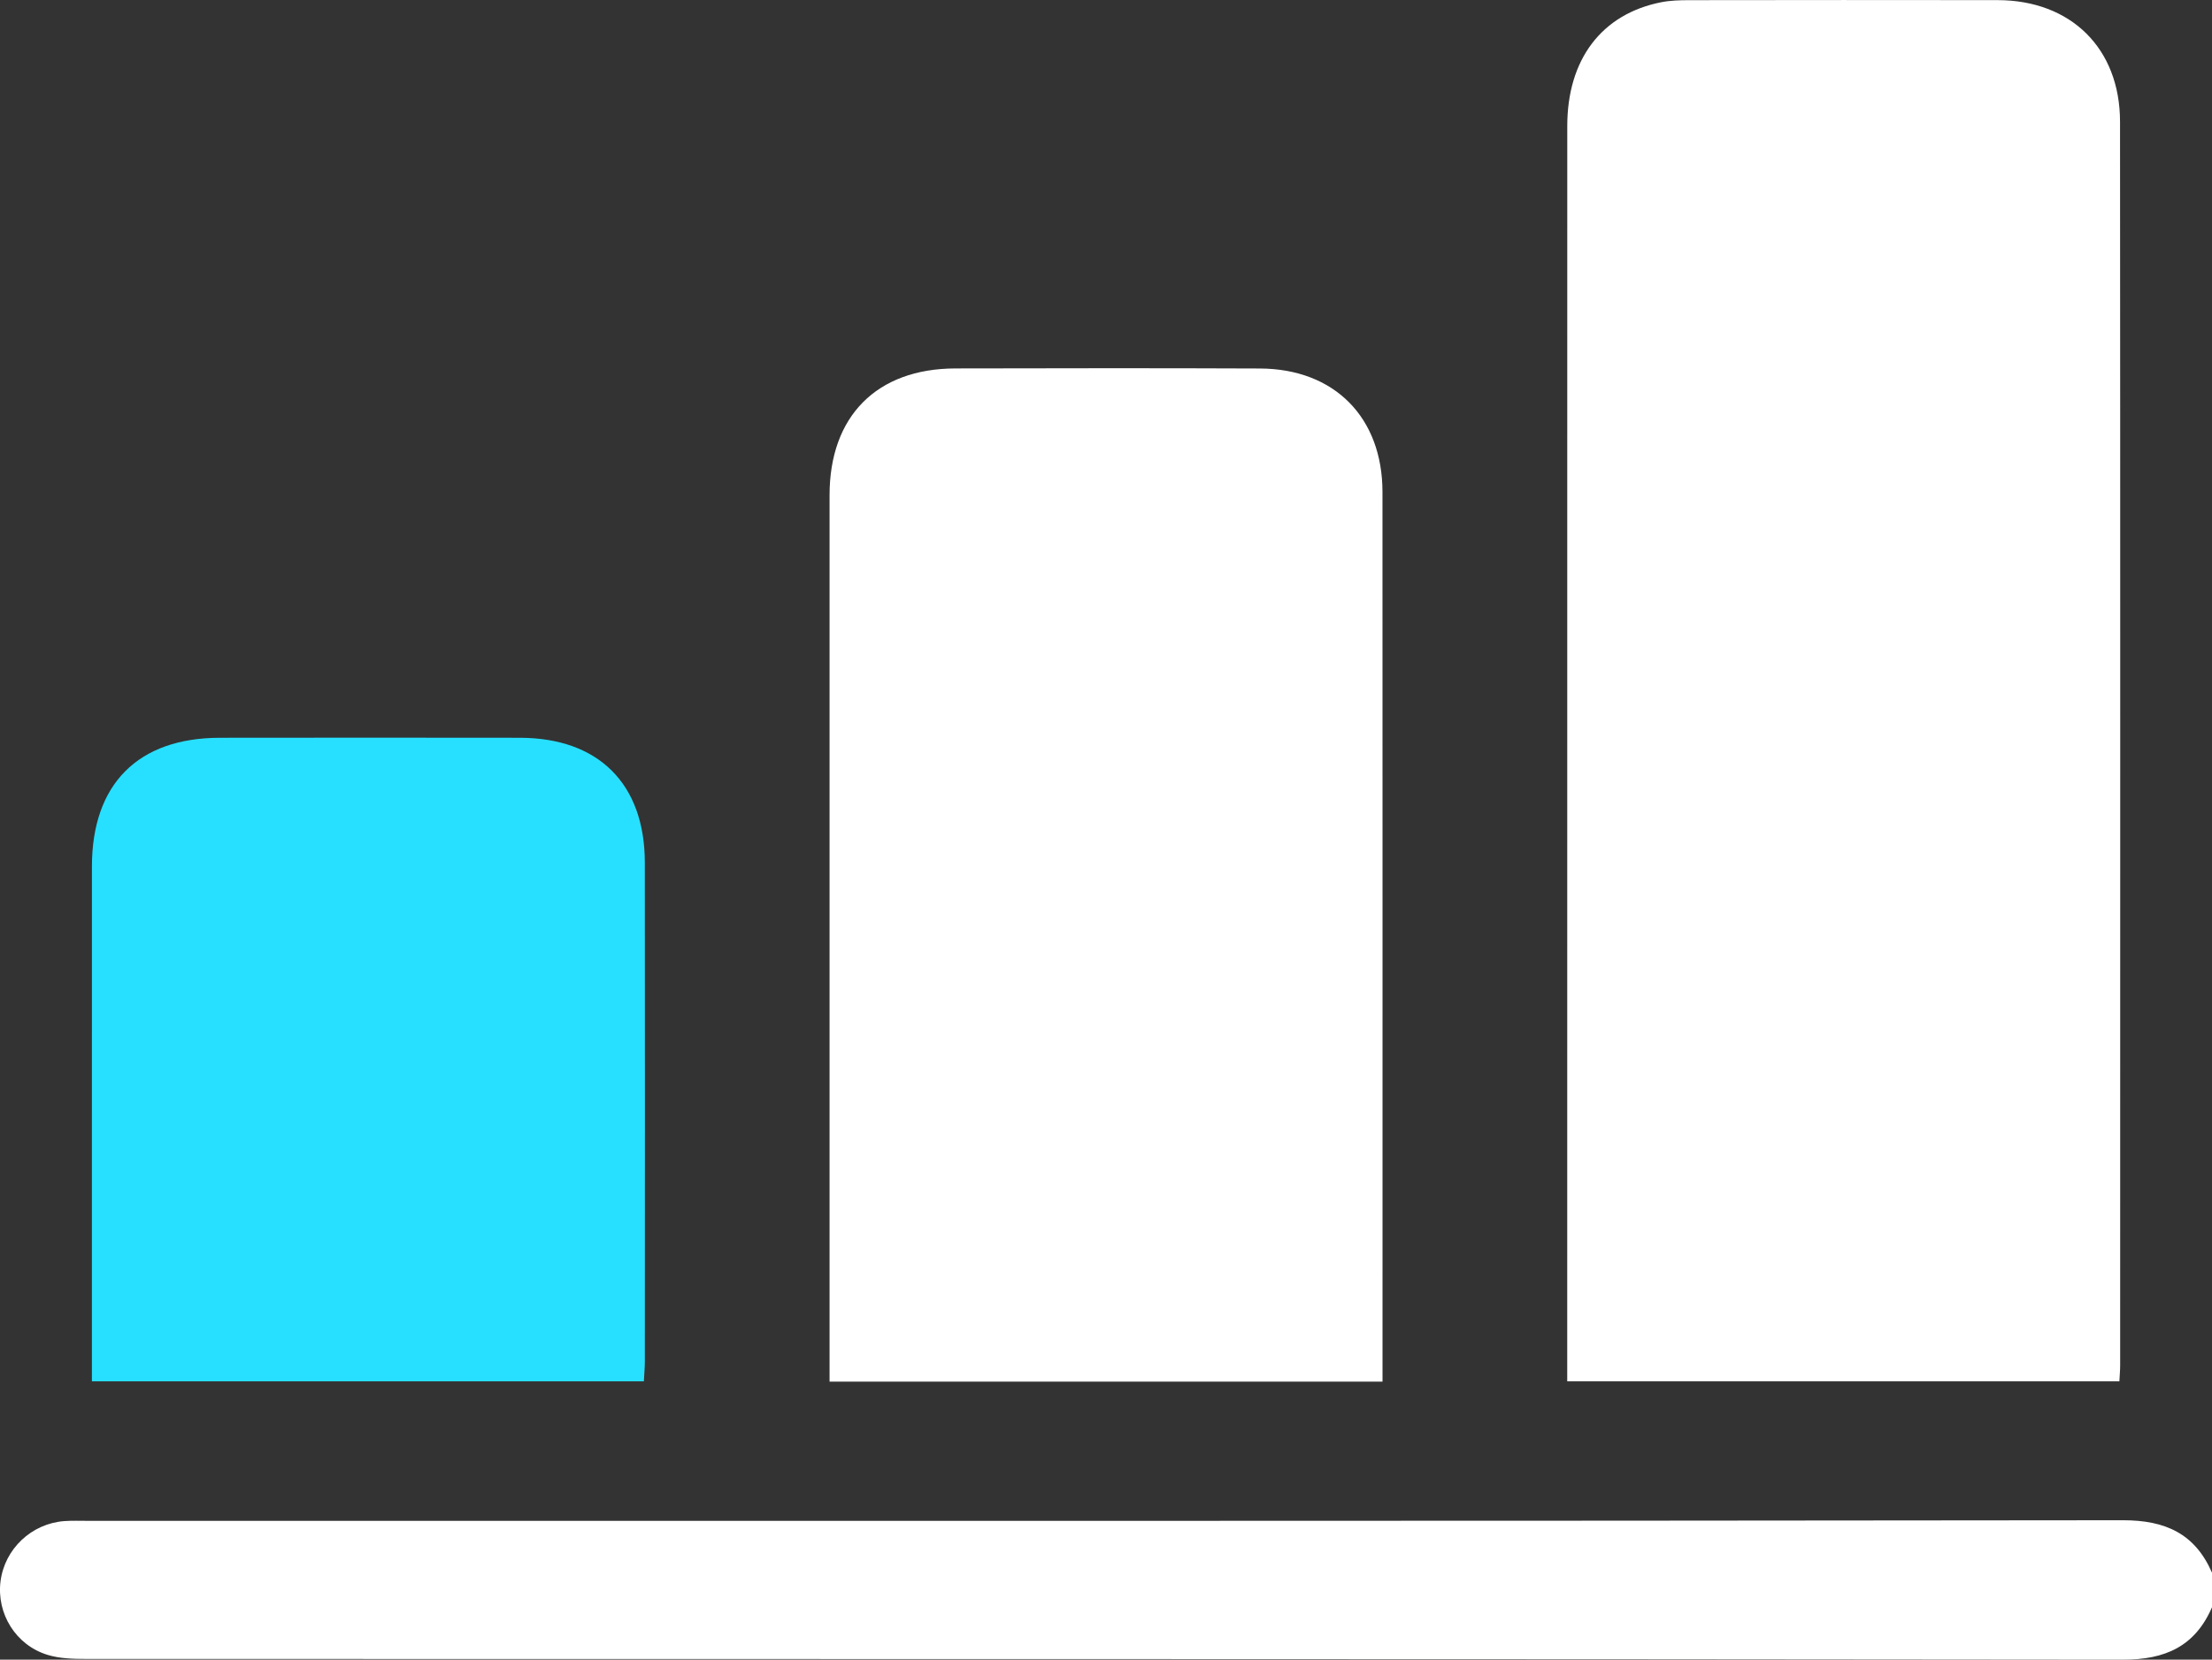 <?xml version="1.0" encoding="UTF-8"?>
<svg id="Layer_2" data-name="Layer 2" xmlns="http://www.w3.org/2000/svg" viewBox="0 0 1079.01 809.53">
  <rect x="0" y="0" width="1079.01" height="809.53" fill="#333333" stroke="none"/>
  <defs>
    <style>
      .cls-1 {
        fill: #fff;
      }

      .cls-2 {
        fill: #27e0ff;
      }
    </style>
  </defs>
  <g id="Camada_1" data-name="Camada 1">
    <g>
      <path class="cls-1" d="m1079.01,783.96c-8.29,19.11-22.81,25.6-43.49,25.57-331.19-.4-662.37-.27-993.56-.36-6.25,0-12.79-.17-18.68-1.96-15.58-4.72-25.03-20.14-23.02-35.92,2.01-15.77,15.1-28.18,31.16-29.36,3.84-.28,7.72-.11,11.59-.12,330.84,0,661.67.12,992.51-.29,20.72-.03,35.18,6.52,43.49,25.58v16.86Z"/>
      <path class="cls-1" d="m764.49,673.73c0-4.02,0-7.46,0-10.89,0-200.45-.02-400.9.02-601.34,0-32.53,16.77-54.64,45.76-60.4,4.43-.88,9.06-1.01,13.6-1.02,50.2-.07,100.4-.1,150.6-.02,35.69.06,59.65,23.5,59.68,59.31.15,202.2.08,404.41.06,606.61,0,2.39-.23,4.77-.38,7.77h-269.34Z"/>
      <path class="cls-1" d="m674.4,673.92h-269.74v-11.18c0-140.41-.01-280.81,0-421.21,0-38.54,23.01-61.74,61.42-61.82,49.49-.1,98.99-.18,148.48.03,36.36.15,59.8,23.85,59.81,60.24.05,141.46.02,282.92.02,424.37,0,2.79,0,5.58,0,9.58Z"/>
      <path class="cls-2" d="m44.83,673.77c0-4.15,0-7.58,0-11.02,0-80.03-.03-160.07.01-240.1.02-40.19,22.45-62.74,62.42-62.79,48.79-.05,97.59-.08,146.38,0,38.36.07,60.85,22.49,60.9,60.81.1,81.09.04,162.17.01,243.26,0,3.08-.29,6.17-.47,9.82H44.83Z"/>
    </g>
  </g>
</svg>